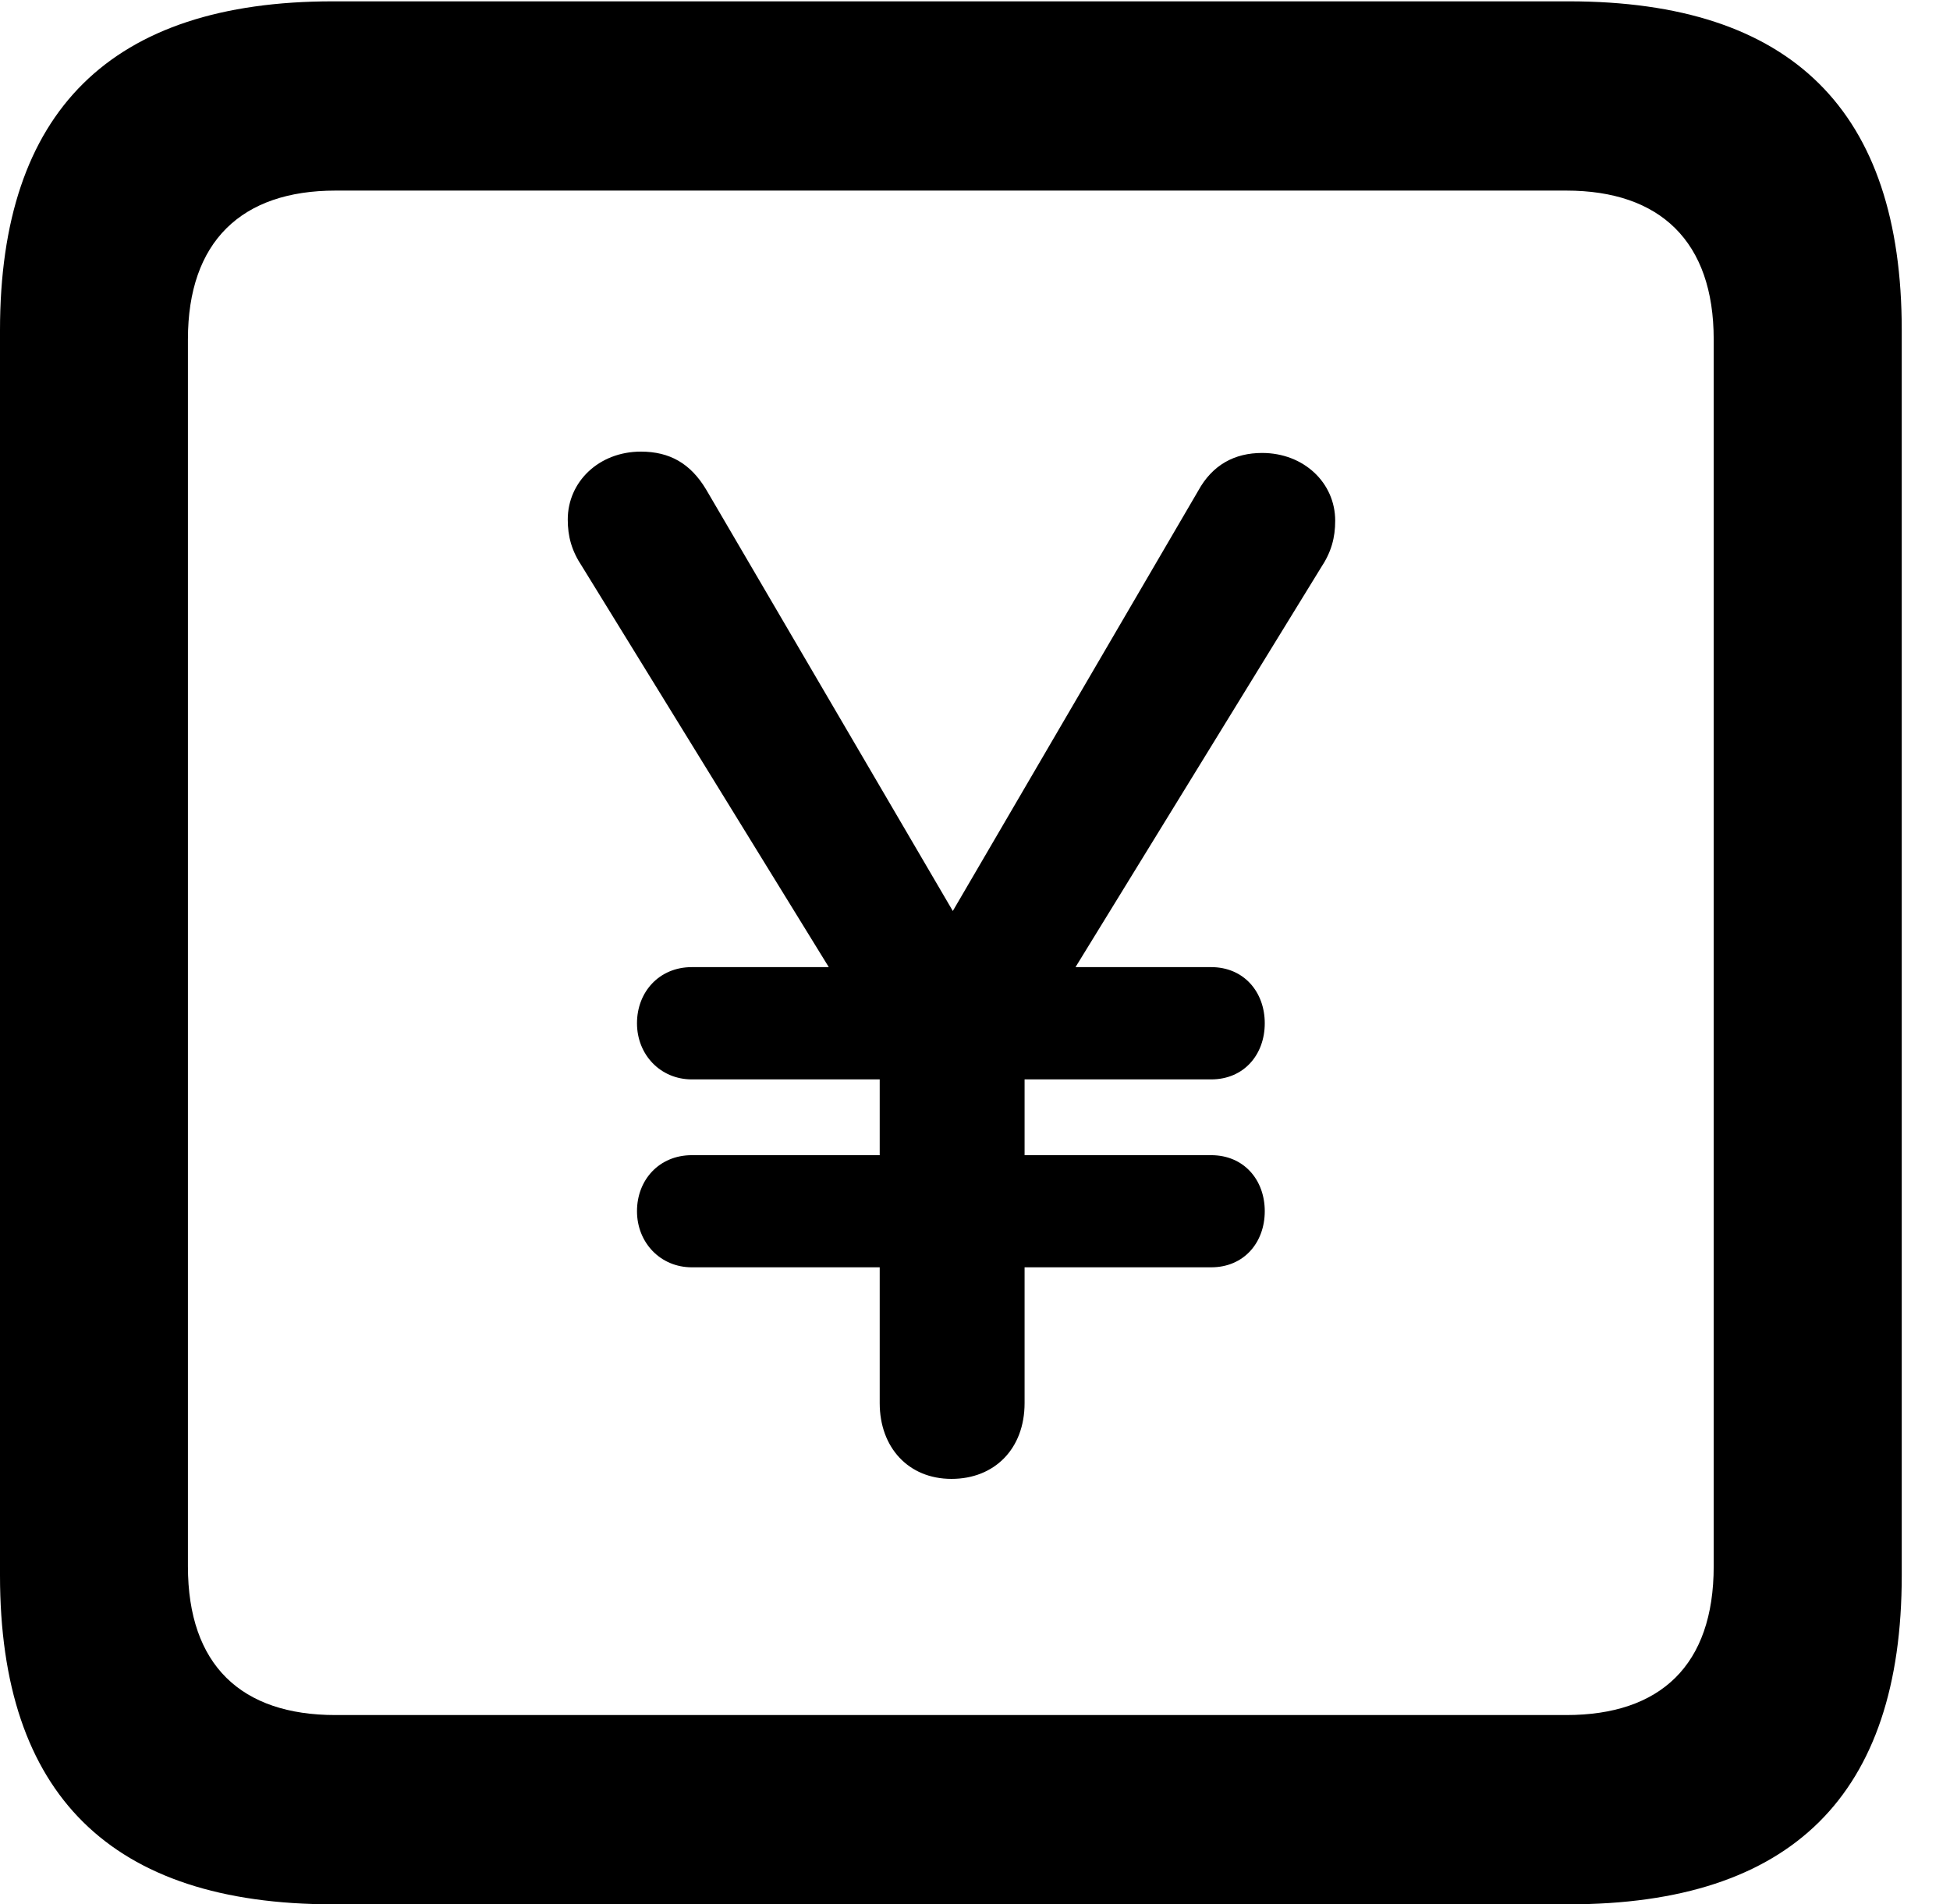 <svg version="1.1" xmlns="http://www.w3.org/2000/svg" xmlns:xlink="http://www.w3.org/1999/xlink" width="14.59" height="14.248" viewBox="0 0 14.59 14.248">
 <g>
  <rect height="14.248" opacity="0" width="14.59" x="0" y="0"/>
  <path d="M2.49 14.248L11.738 14.248C13.408 14.248 14.229 13.428 14.229 11.787L14.229 2.471C14.229 0.83 13.408 0.01 11.738 0.01L2.49 0.01C0.83 0.01 0 0.83 0 2.471L0 11.787C0 13.428 0.83 14.248 2.49 14.248ZM2.51 12.832C1.807 12.832 1.406 12.461 1.406 11.719L1.406 2.539C1.406 1.807 1.807 1.426 2.51 1.426L11.719 1.426C12.422 1.426 12.822 1.807 12.822 2.539L12.822 11.719C12.822 12.461 12.422 12.832 11.719 12.832Z" fill="currentColor"/>
  <path d="M7.119 11.065C7.441 11.065 7.666 10.84 7.666 10.498L7.666 9.482L9.062 9.482C9.307 9.482 9.463 9.297 9.463 9.062C9.463 8.828 9.307 8.643 9.062 8.643L7.666 8.643L7.666 8.076L9.062 8.076C9.307 8.076 9.463 7.891 9.463 7.656C9.463 7.422 9.307 7.236 9.062 7.236L8.047 7.236L9.883 4.248C9.961 4.131 9.99 4.023 9.99 3.896C9.99 3.613 9.756 3.389 9.443 3.389C9.238 3.389 9.072 3.477 8.965 3.672L7.129 6.816L5.283 3.662C5.166 3.467 5.01 3.379 4.795 3.379C4.482 3.379 4.248 3.604 4.248 3.887C4.248 4.014 4.277 4.121 4.355 4.238L6.201 7.236L5.176 7.236C4.932 7.236 4.766 7.422 4.766 7.656C4.766 7.891 4.941 8.076 5.176 8.076L6.582 8.076L6.582 8.643L5.176 8.643C4.932 8.643 4.766 8.828 4.766 9.062C4.766 9.297 4.941 9.482 5.176 9.482L6.582 9.482L6.582 10.498C6.582 10.83 6.797 11.065 7.119 11.065Z" fill="currentColor"/>
 </g>
</svg>
